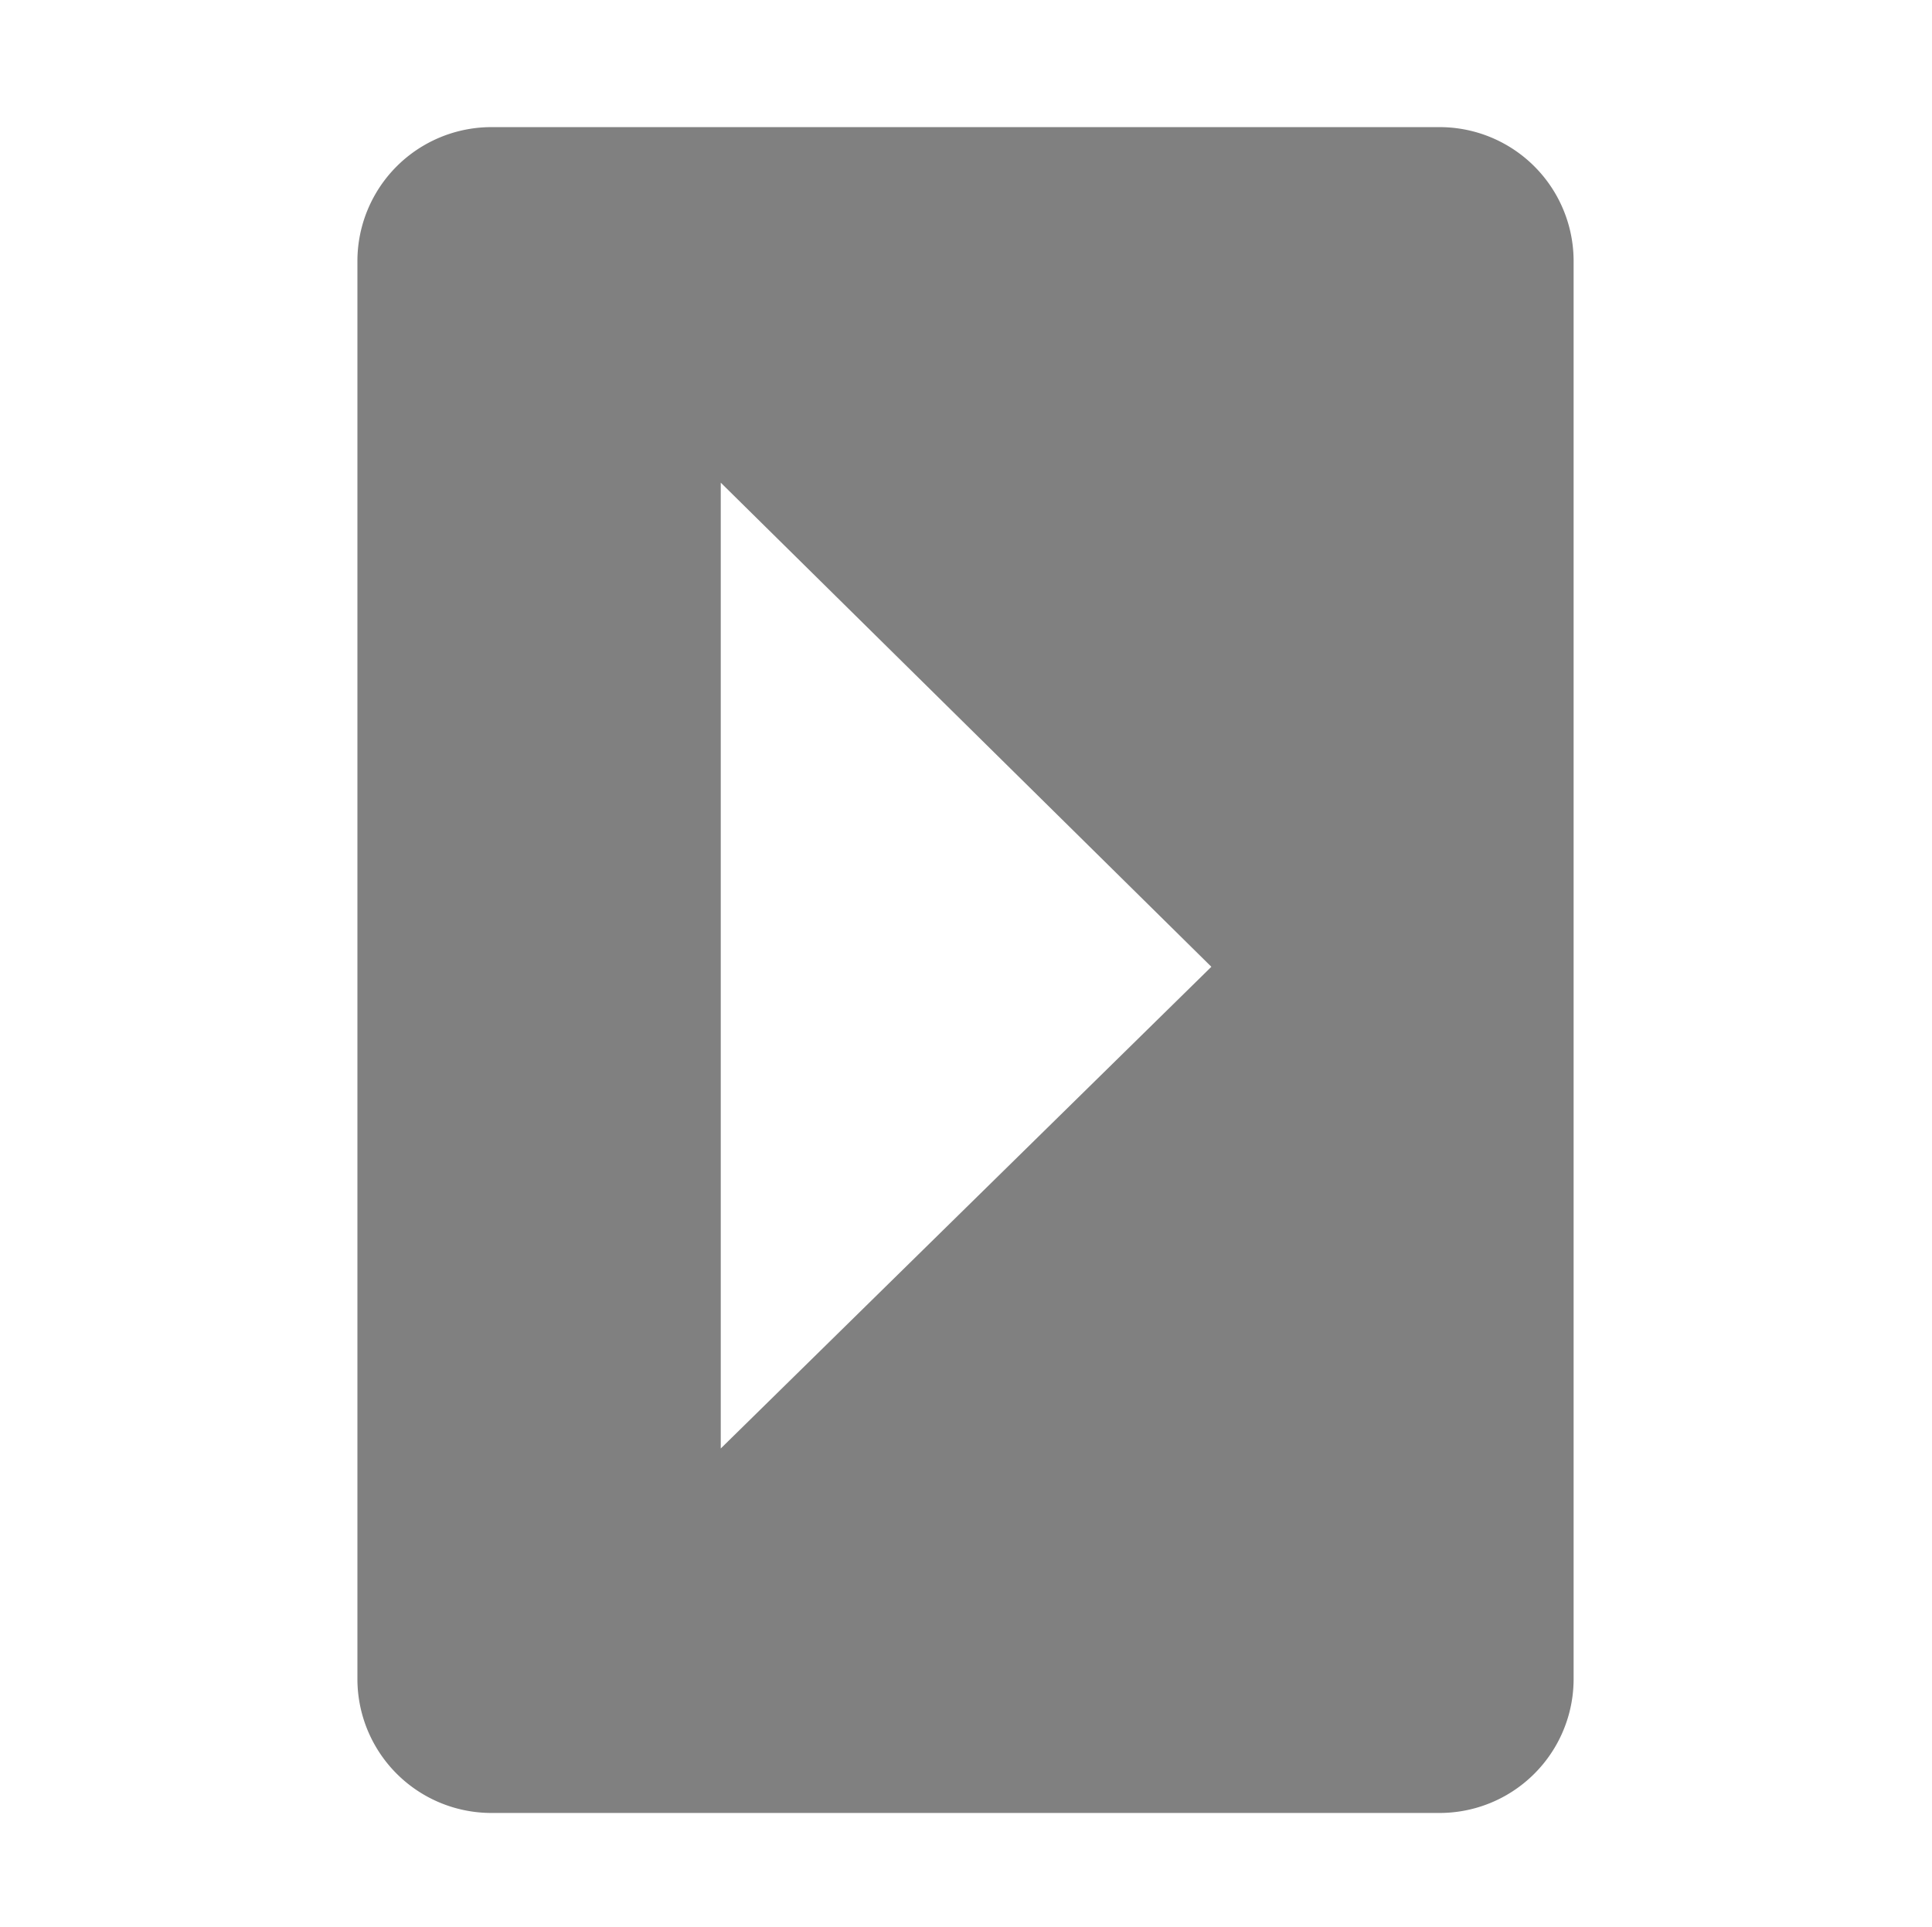 <svg height="15.959" width="16" xmlns="http://www.w3.org/2000/svg"><path d="m13.032 2.166a1.11 1.11 0 0 0 -1.113-1.113h-7.846a1.11 1.11 0 0 0 -1.113 1.113v11.738a1.11 1.11 0 0 0 1.113 1.113h7.846a1.11 1.11 0 0 0 1.113-1.113zm-3 5.842-4.063 3.99v-8z" fill="#808080"/></svg>